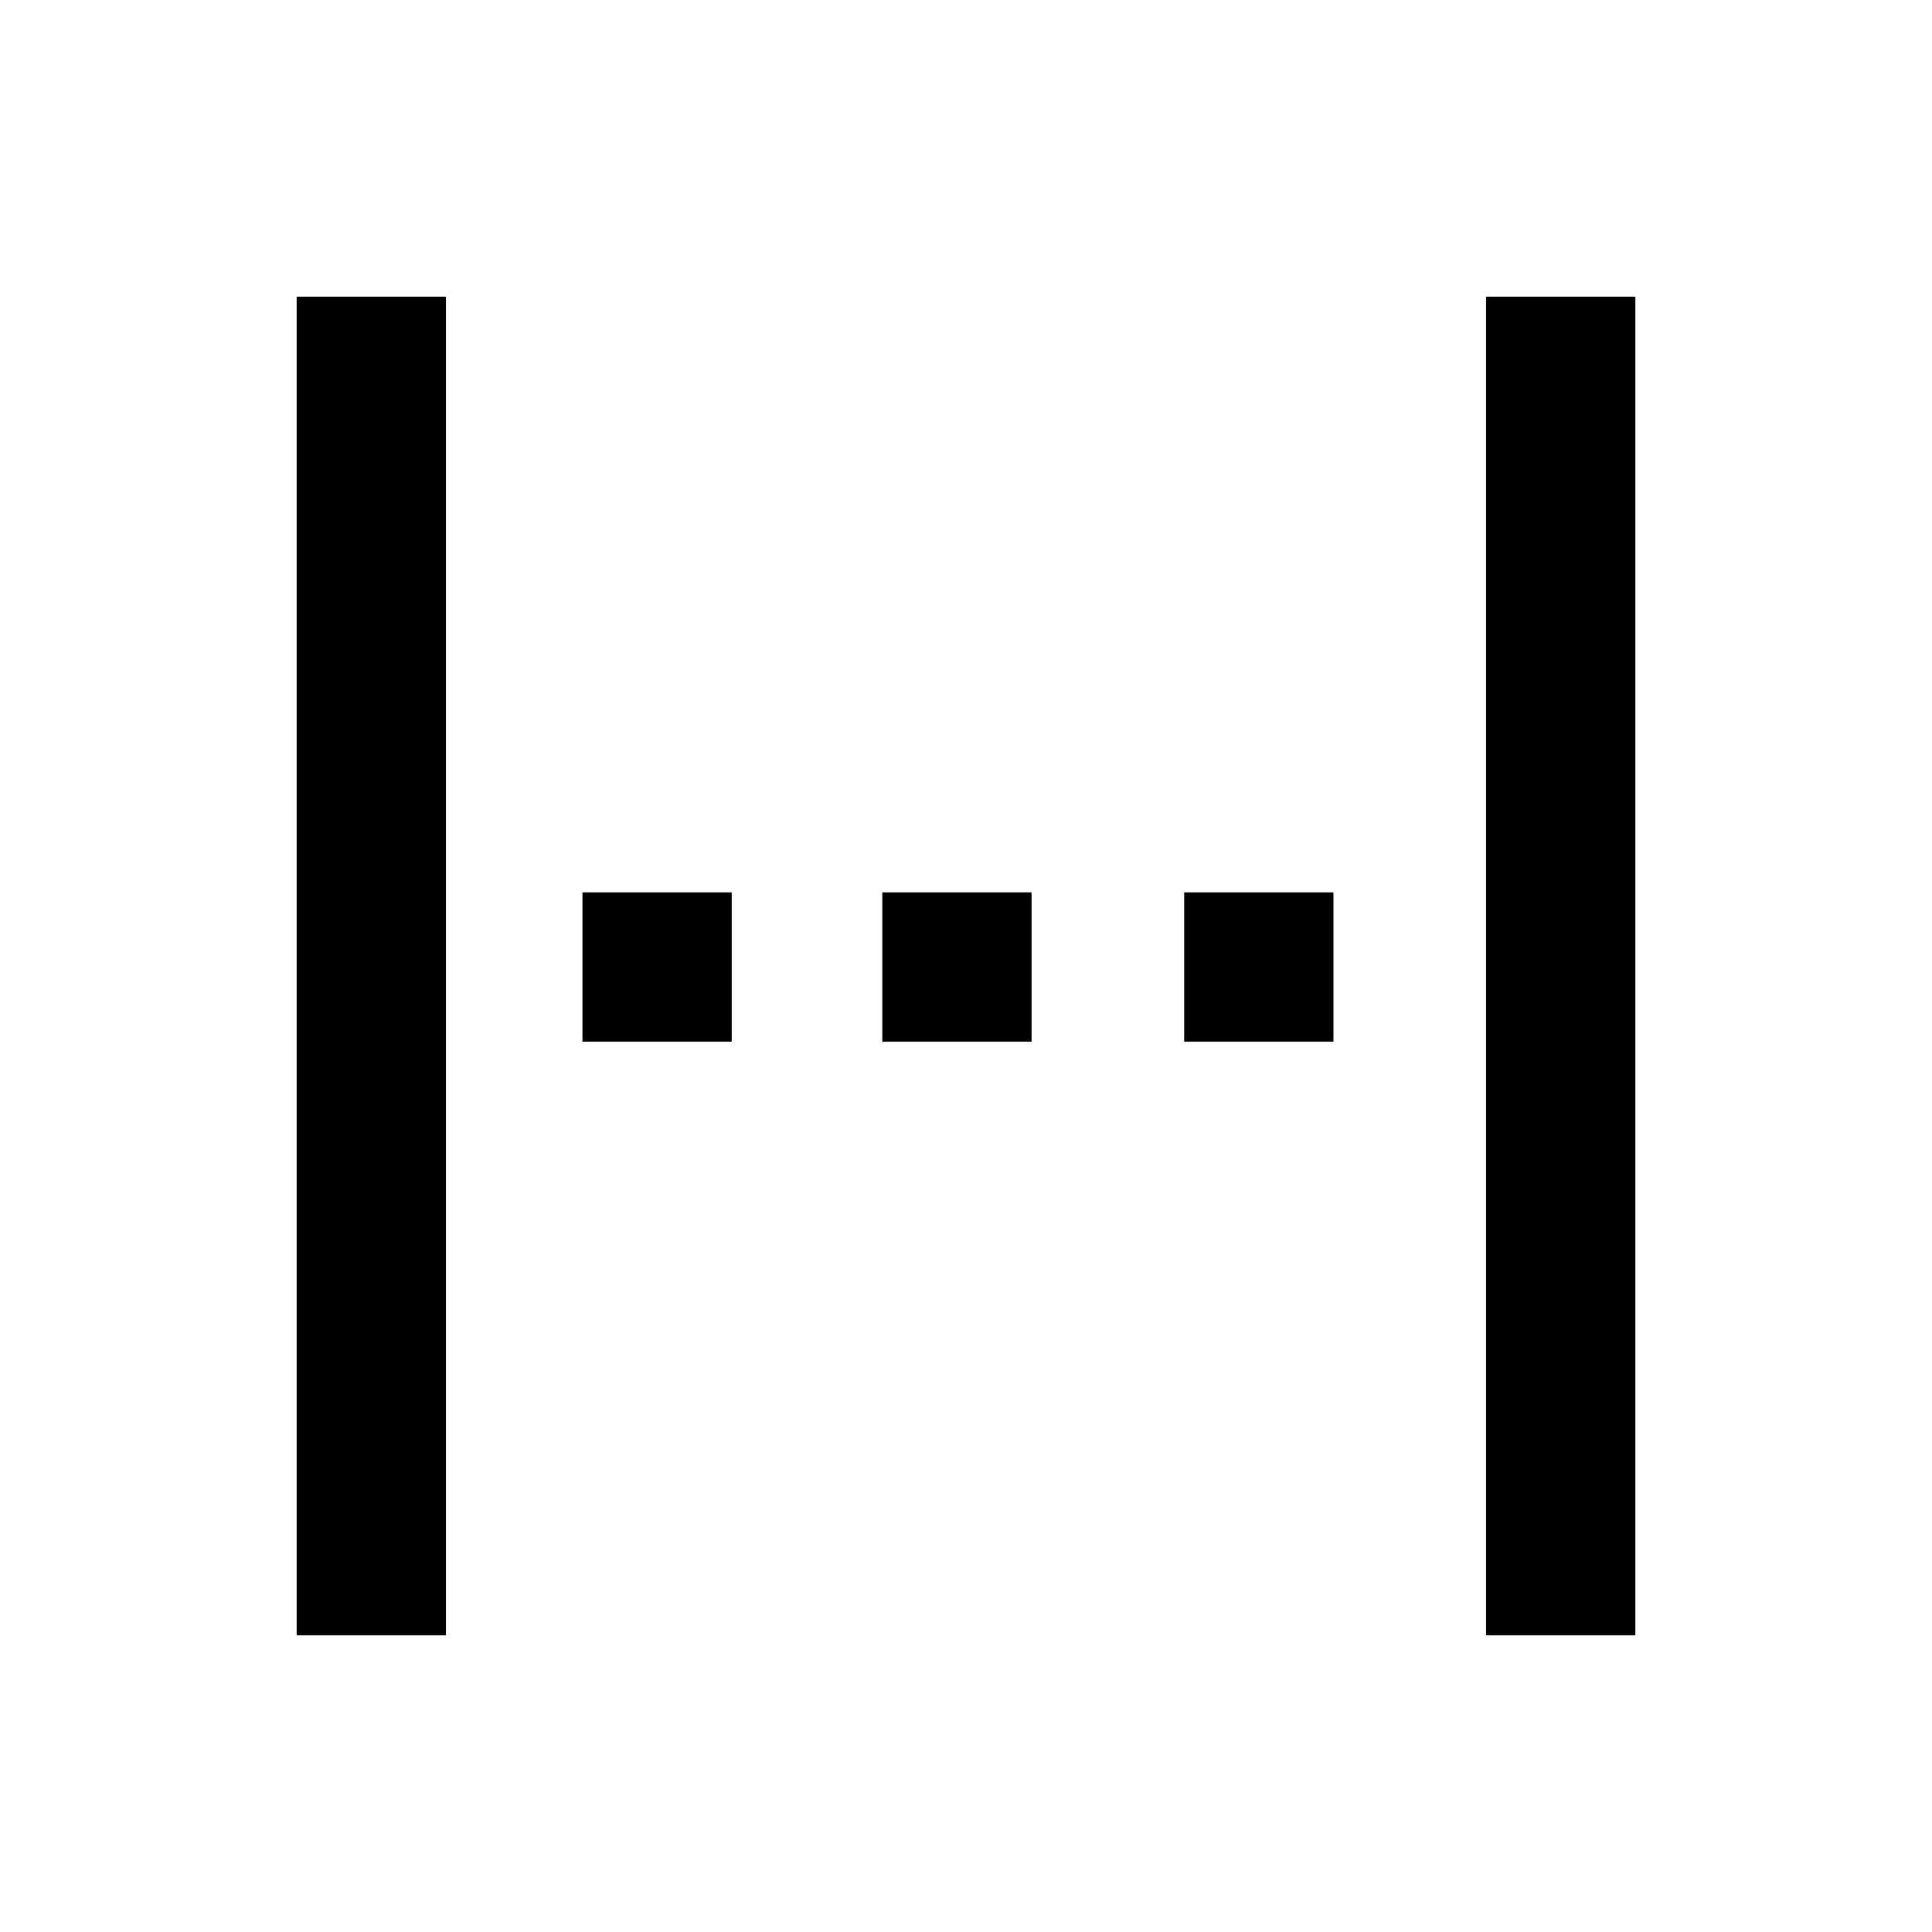 <svg xmlns="http://www.w3.org/2000/svg" height="20" viewBox="0 96 960 960" width="20"><path d="M147.413 908.587V243.413h74.174v665.174h-74.174Zm142-295v-74.174h74.174v74.174h-74.174Zm149 0v-74.174h74.174v74.174h-74.174Zm150 0v-74.174h74.174v74.174h-74.174Zm150 295V243.413h74.174v665.174h-74.174Z"/></svg>